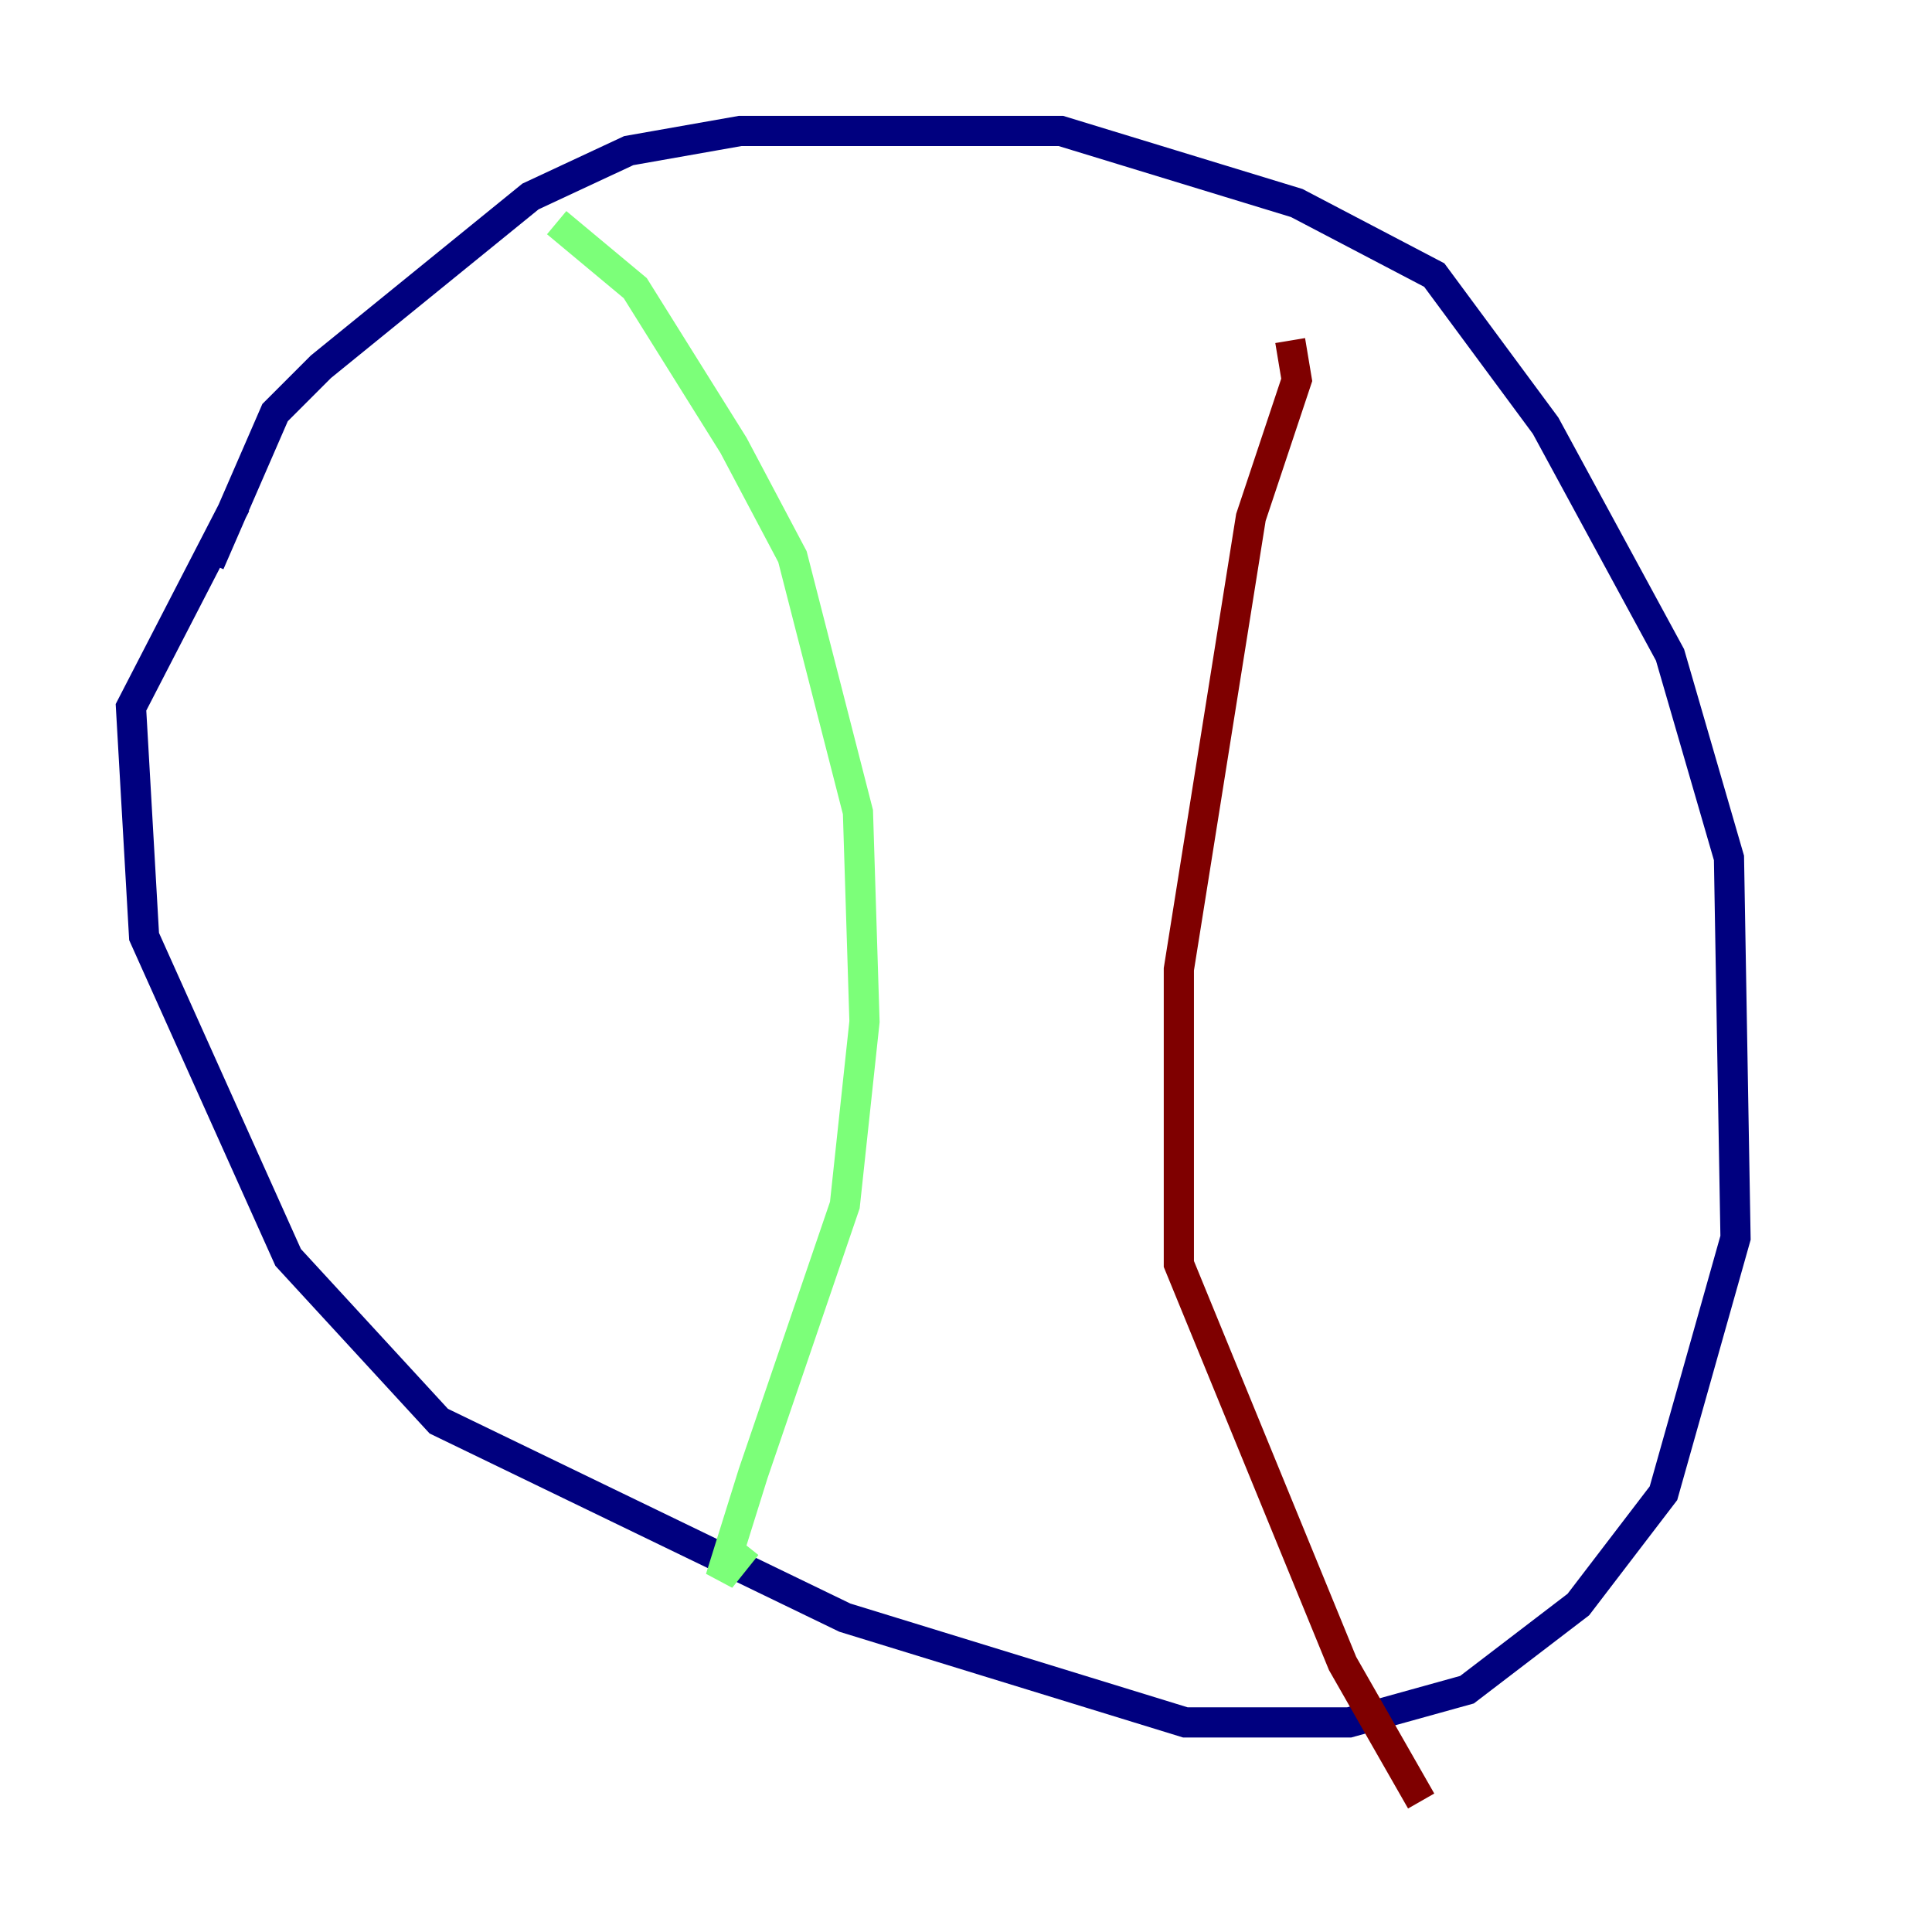 <?xml version="1.0" encoding="utf-8" ?>
<svg baseProfile="tiny" height="128" version="1.2" viewBox="0,0,128,128" width="128" xmlns="http://www.w3.org/2000/svg" xmlns:ev="http://www.w3.org/2001/xml-events" xmlns:xlink="http://www.w3.org/1999/xlink"><defs /><polyline fill="none" points="13.885,37.315 18.224,27.336 21.261,24.298 35.146,13.017 41.654,9.98 49.031,8.678 70.291,8.678 85.912,13.451 95.024,18.224 102.4,28.203 110.644,43.39 114.549,56.841 114.983,82.007 110.21,98.929 104.57,106.305 97.193,111.946 89.383,114.115 78.536,114.115 55.973,107.173 29.071,94.156 19.091,83.308 9.546,62.047 8.678,46.861 15.62,33.41" stroke="#00007f" stroke-width="2" /><polyline fill="none" points="36.881,14.752 42.088,19.091 48.597,29.505 52.502,36.881 56.841,53.803 57.275,67.688 55.973,79.837 49.898,97.627 47.729,104.57 49.464,102.4" stroke="#7cff79" stroke-width="2" /><polyline fill="none" points="85.478,22.563 85.912,25.166 82.875,34.278 78.102,64.217 78.102,83.742 88.949,110.21 94.156,119.322" stroke="#7f0000" stroke-width="2" /></svg>